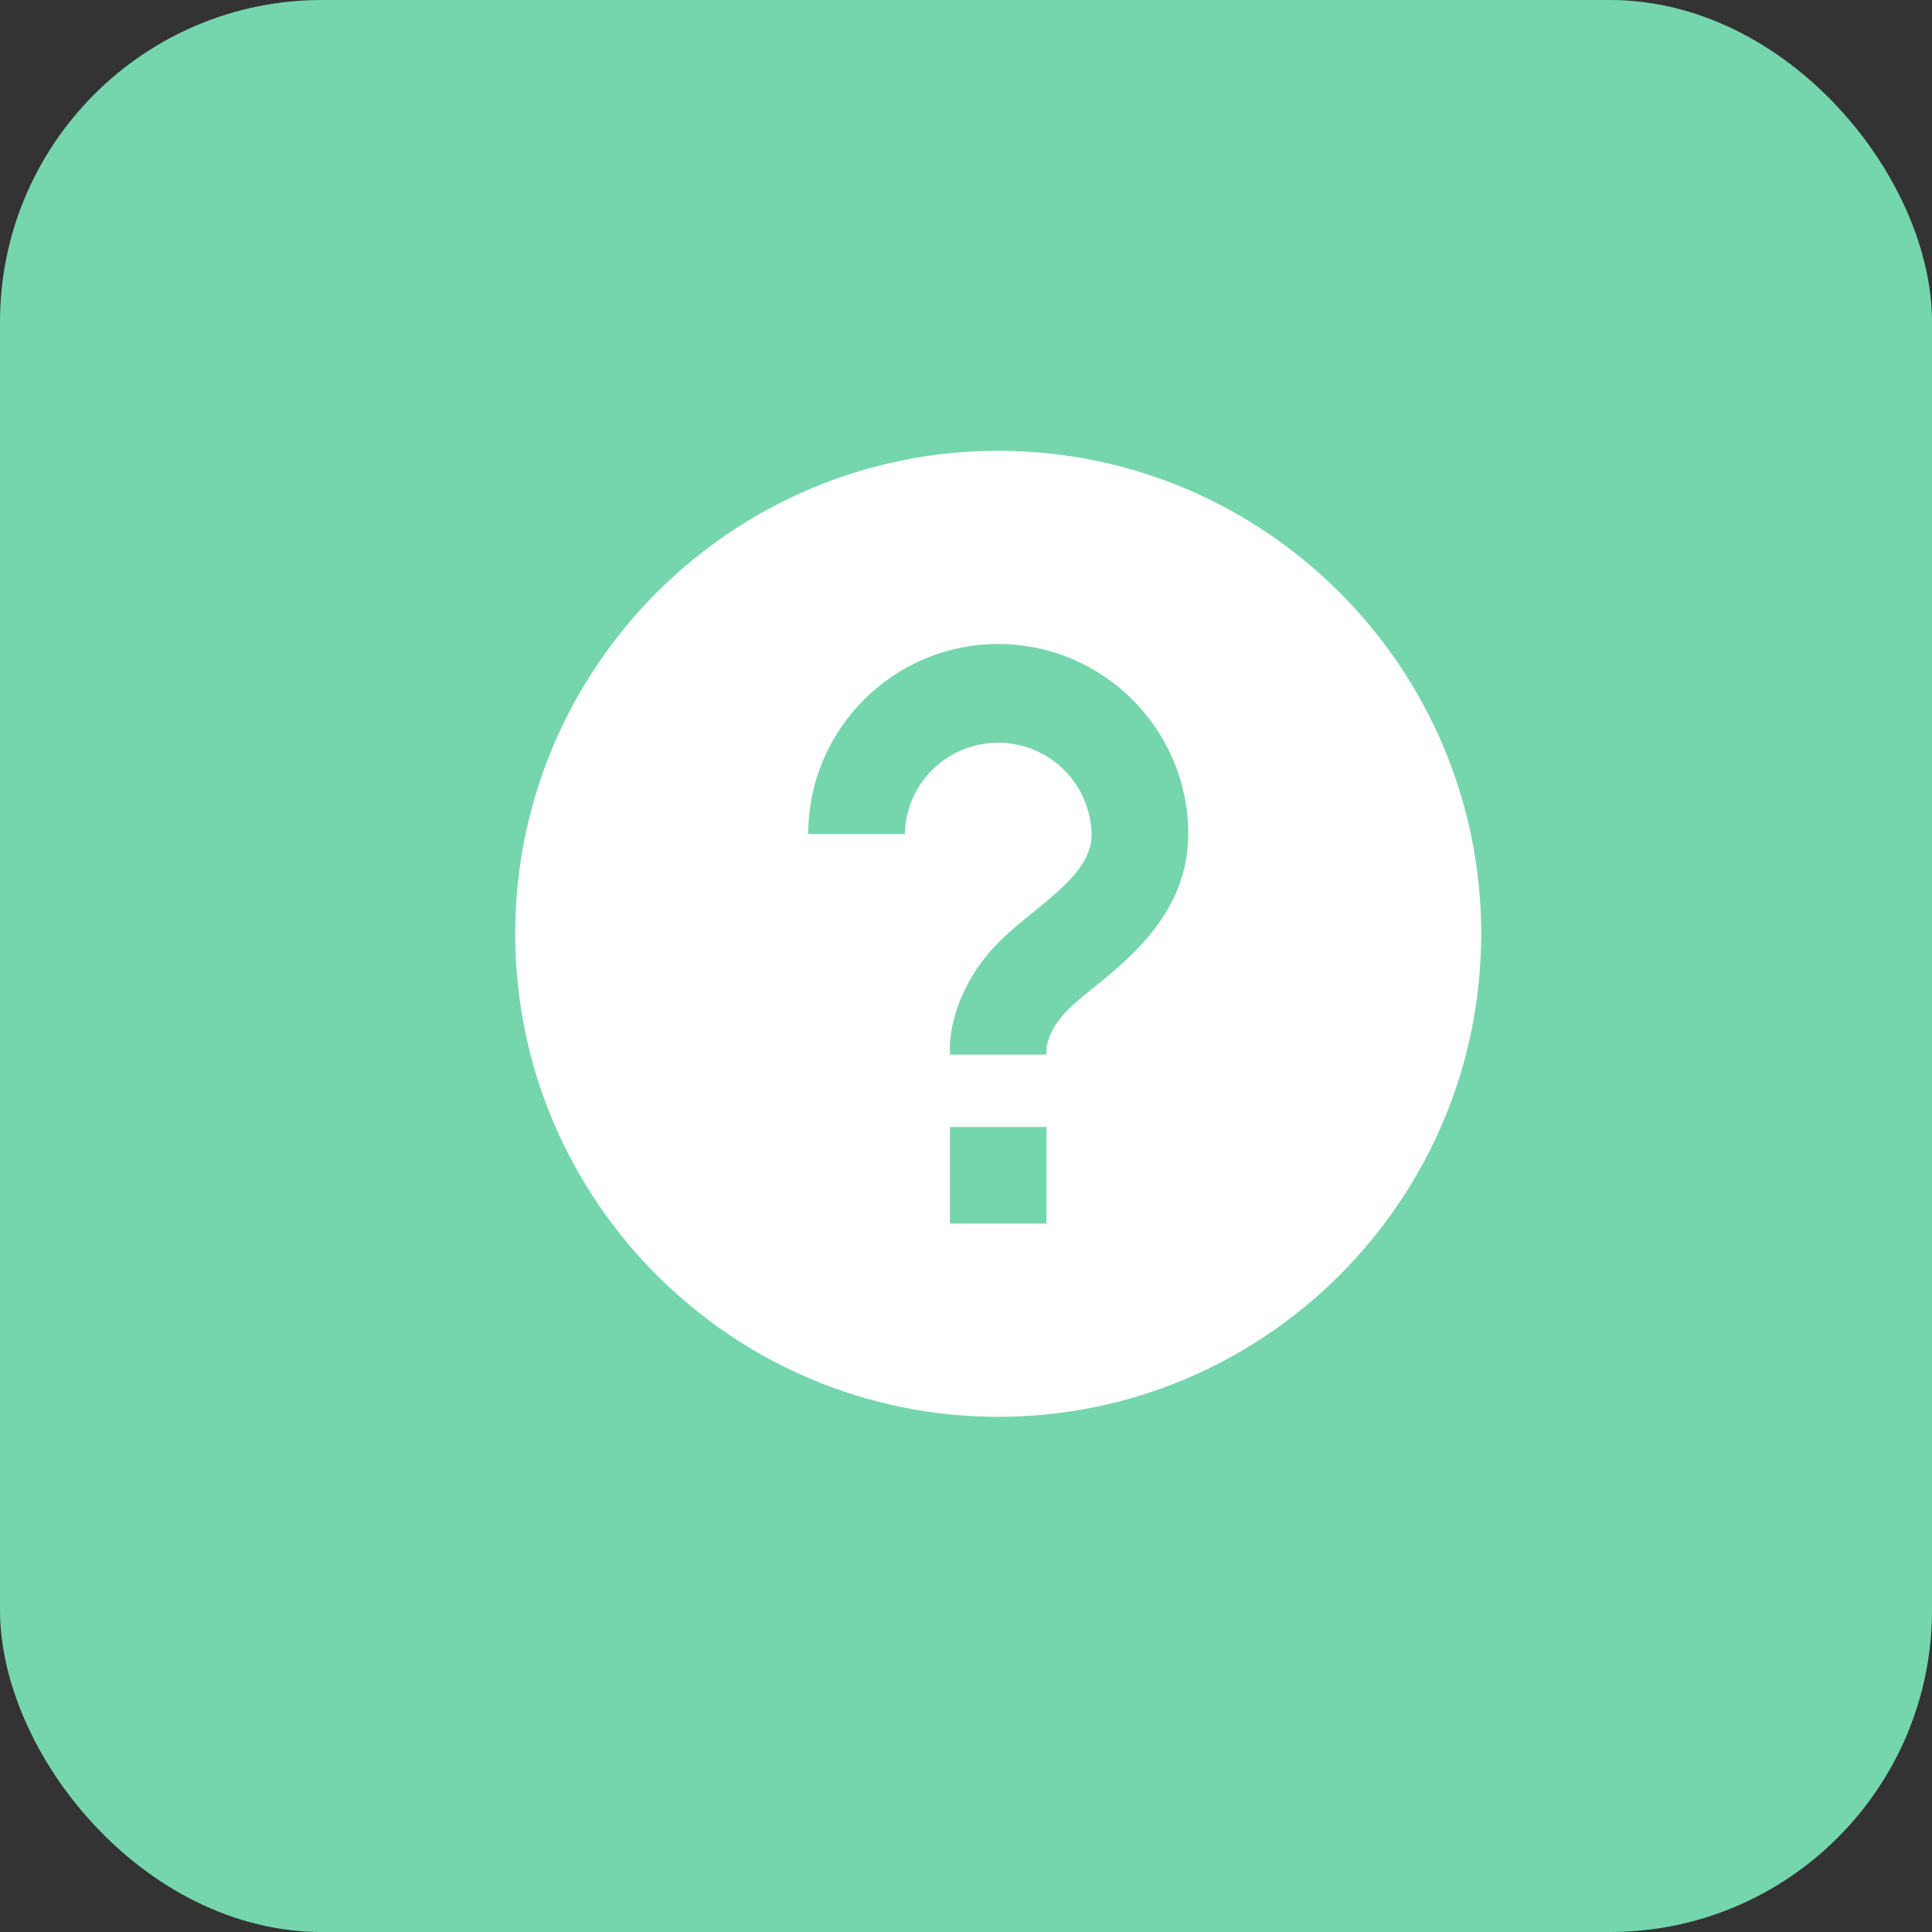 <svg width="30" height="30" viewBox="0 0 30 30" fill="none" xmlns="http://www.w3.org/2000/svg">
<rect x="0" y="0" width="30" height="30" fill="#333333" stroke="none"/>
<rect width="30" height="30" rx="5" fill="#75D6AD"/>
<path d="M15.5 7C11.364 7 8 10.364 8 14.5C8 18.636 11.364 22 15.5 22C19.636 22 23 18.636 23 14.5C23 10.364 19.636 7 15.5 7ZM16.25 19H14.75V17.5H16.25V19ZM16.982 15.336C16.835 15.455 16.693 15.568 16.581 15.681C16.275 15.986 16.251 16.263 16.25 16.275V16.375H14.75V16.25C14.75 16.161 14.772 15.367 15.52 14.619C15.666 14.473 15.847 14.325 16.038 14.17C16.588 13.724 16.95 13.398 16.95 12.95C16.941 12.571 16.784 12.21 16.513 11.946C16.242 11.681 15.878 11.533 15.499 11.533C15.12 11.533 14.756 11.681 14.485 11.946C14.214 12.211 14.058 12.572 14.05 12.95H12.55C12.55 11.324 13.873 10 15.5 10C17.127 10 18.451 11.324 18.451 12.95C18.451 14.148 17.566 14.863 16.982 15.336Z" fill="white"/>
</svg>
